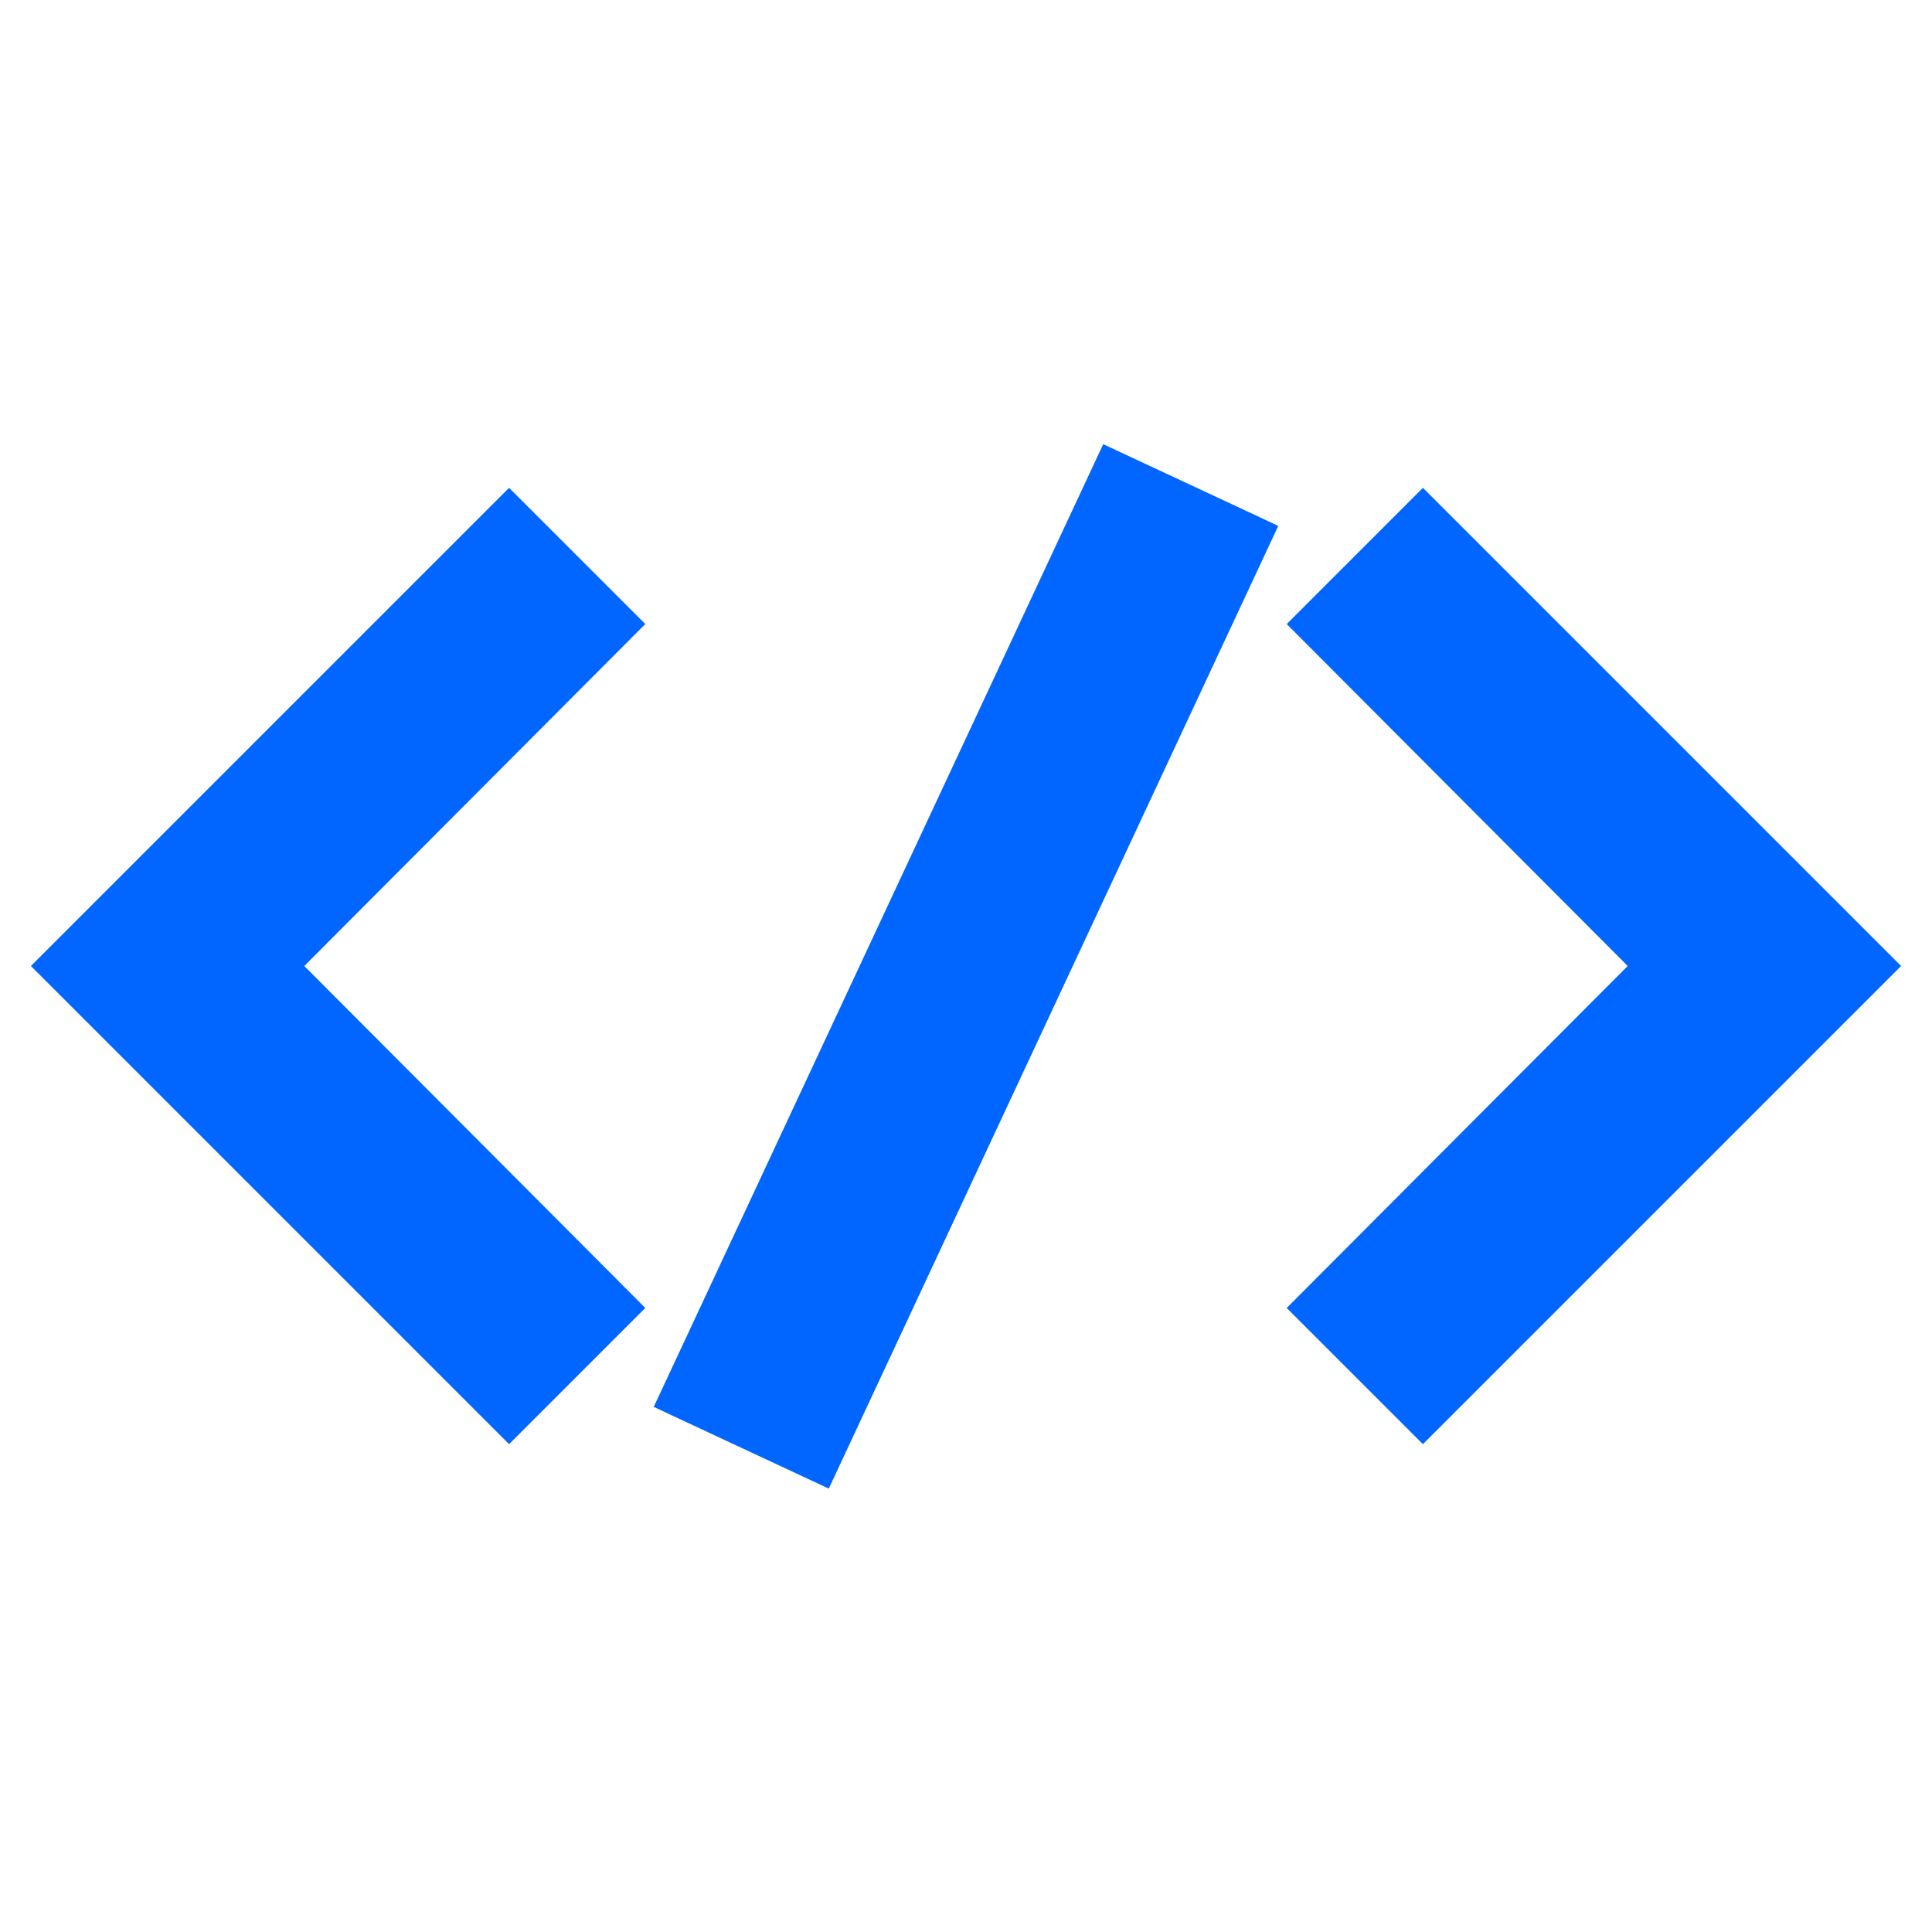 <?xml version="1.0" encoding="utf-8"?>
<!-- Generator: Adobe Illustrator 24.3.0, SVG Export Plug-In . SVG Version: 6.00 Build 0)  -->
<svg version="1.1" id="Layer_1" xmlns="http://www.w3.org/2000/svg" xmlns:xlink="http://www.w3.org/1999/xlink" x="0px" y="0px"
	 viewBox="0 0 20 20" style="enable-background:new 0 0 20 20;" xml:space="preserve">
<style type="text/css">
	.st0{fill:#0066FF;}
</style>
<g>
	<polygon class="st0" points="6.68,6.46 5.27,5.05 0.32,10 5.27,14.95 6.68,13.54 3.15,10 	"/>
	<polygon class="st0" points="16.85,10 13.32,13.54 14.73,14.95 19.68,10 14.73,5.05 13.32,6.46 	"/>
	<rect x="4.5" y="9" transform="matrix(0.423 -0.906 0.906 0.423 -3.29 14.834)" class="st0" width="11" height="2"/>
</g>
</svg>
